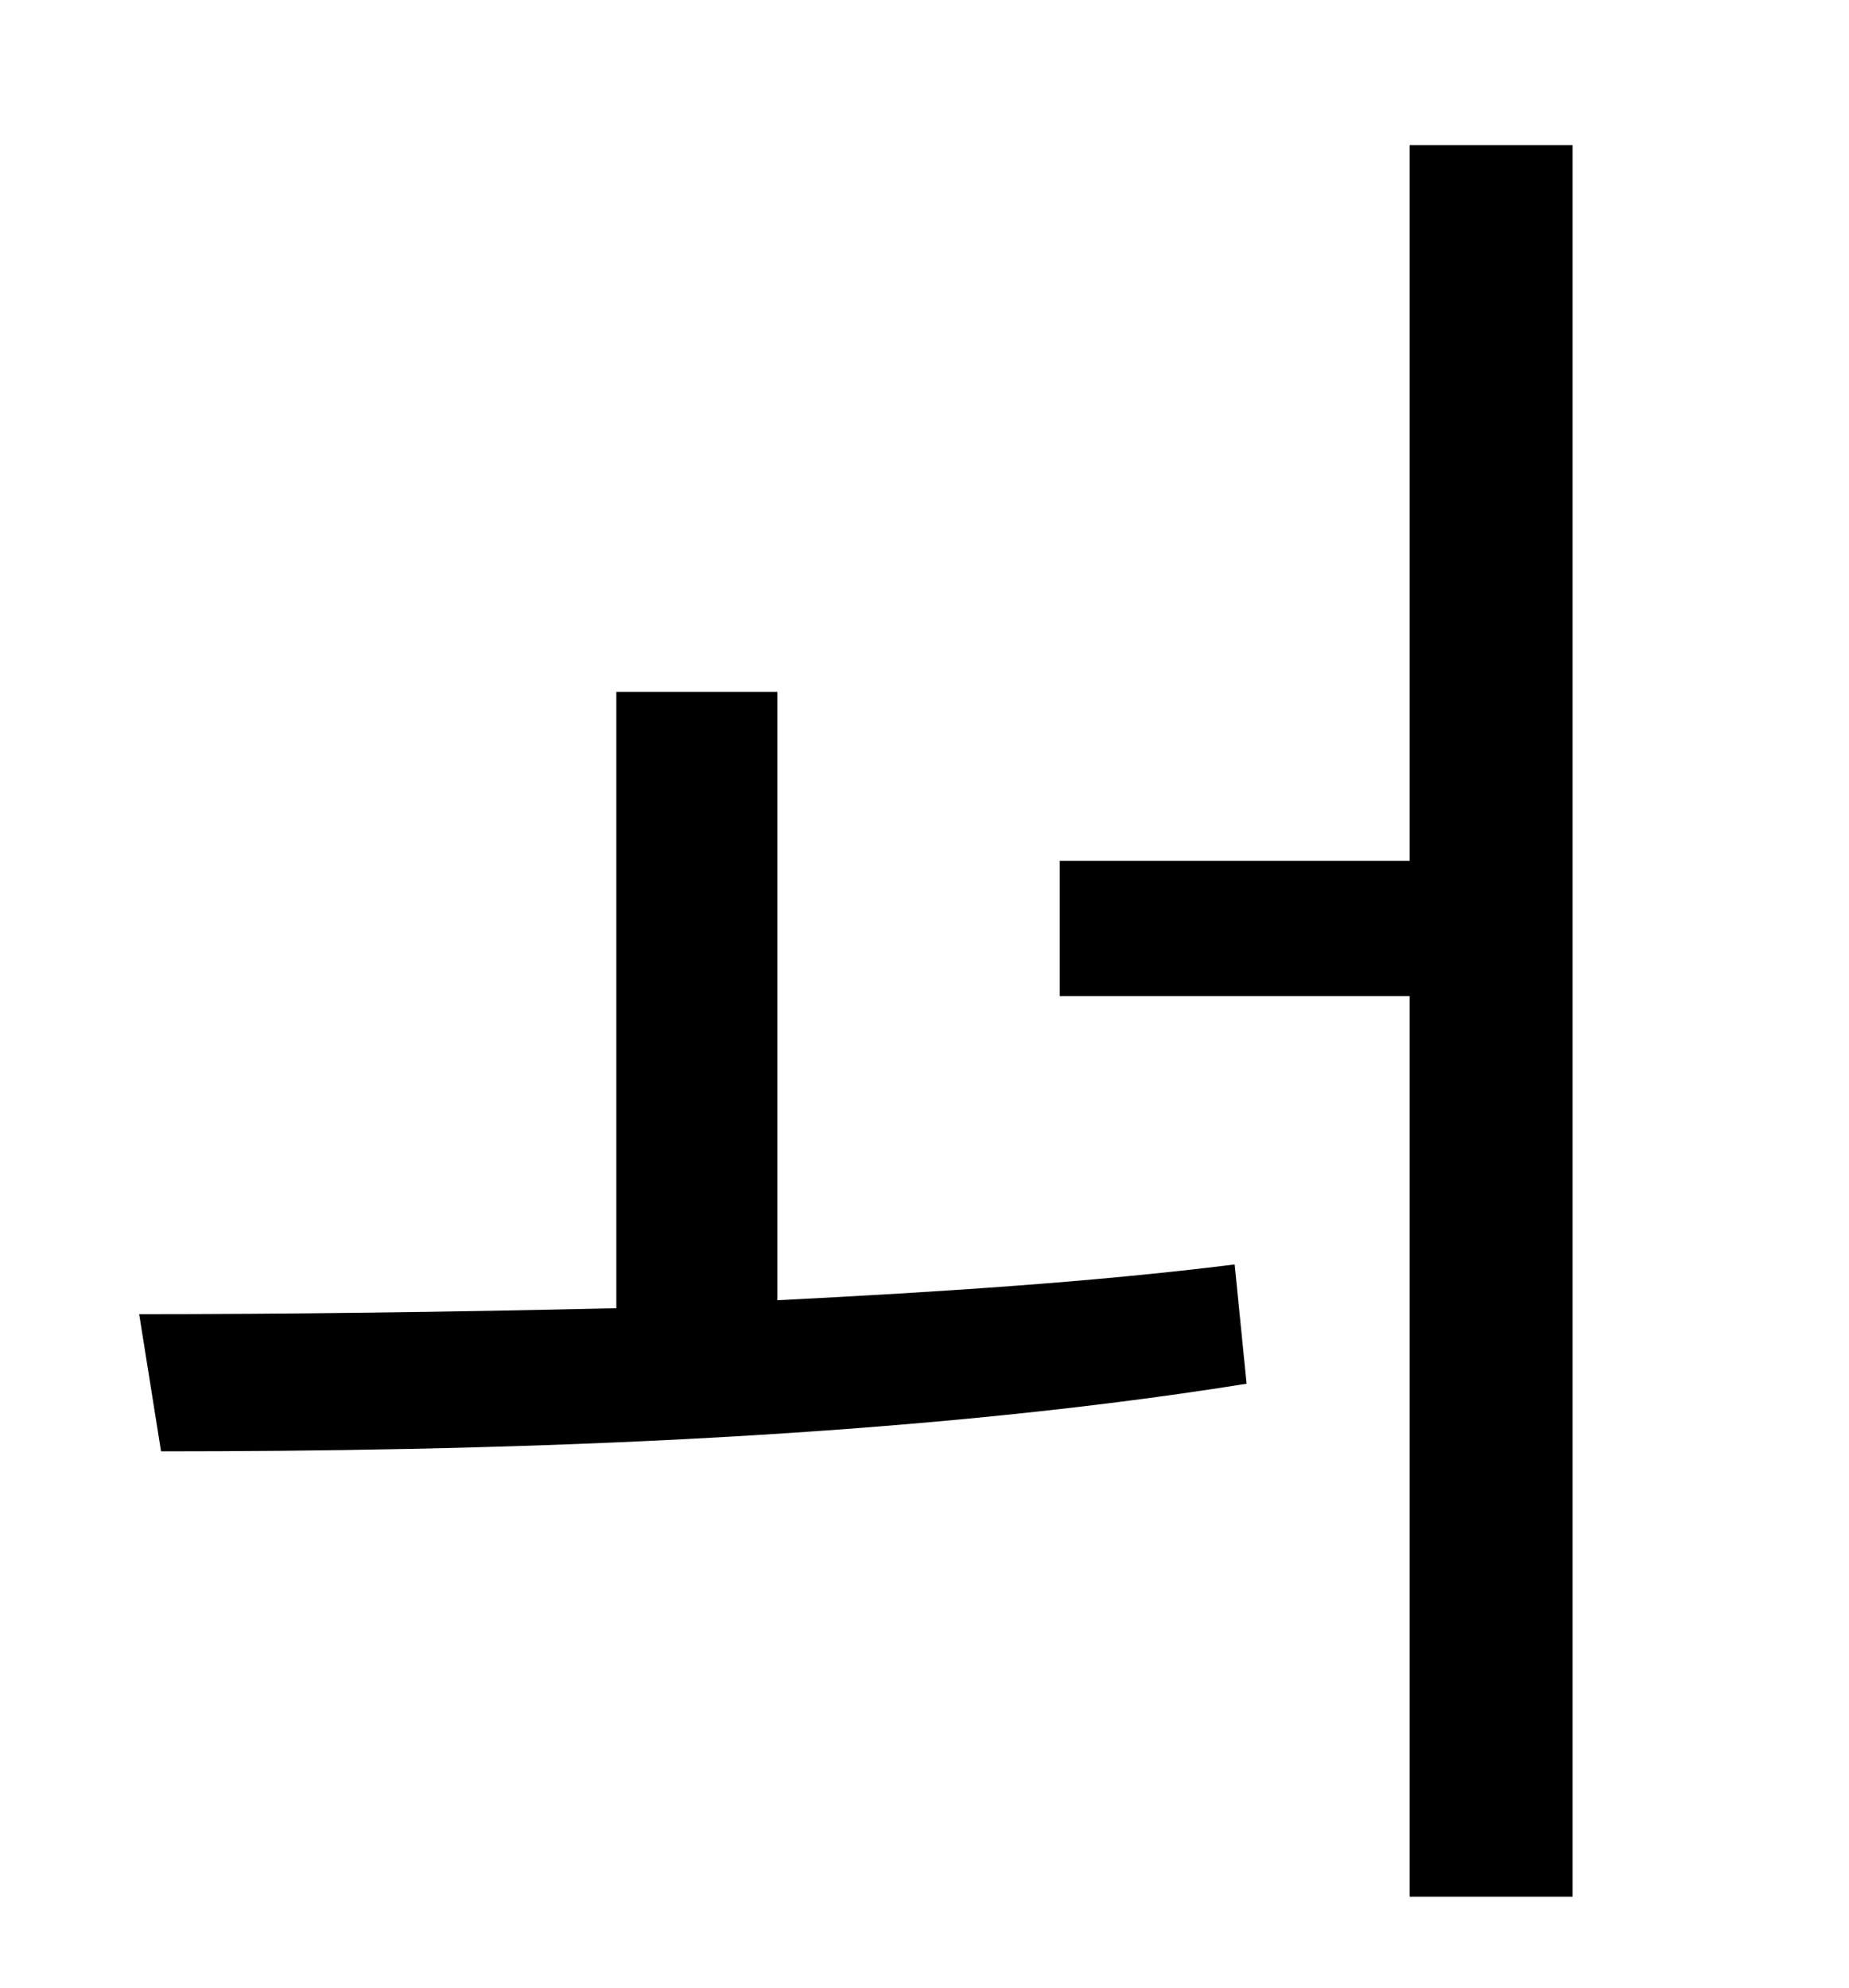 <?xml version="1.0" standalone="no"?>
<!DOCTYPE svg PUBLIC "-//W3C//DTD SVG 1.1//EN" "http://www.w3.org/Graphics/SVG/1.1/DTD/svg11.dtd" >
<svg xmlns="http://www.w3.org/2000/svg" xmlns:xlink="http://www.w3.org/1999/xlink" version="1.1" viewBox="-10 0 930 1000">
   <path fill="currentColor"
d="M381 348v306c79 -4 158 -9 230 -18l6 60c-181 29 -391 34 -546 34l-11 -69c72 0 155 -1 240 -3v-310h81zM699 73h82v881h-82v-453h-176v-68h176v-360z" />
</svg>
